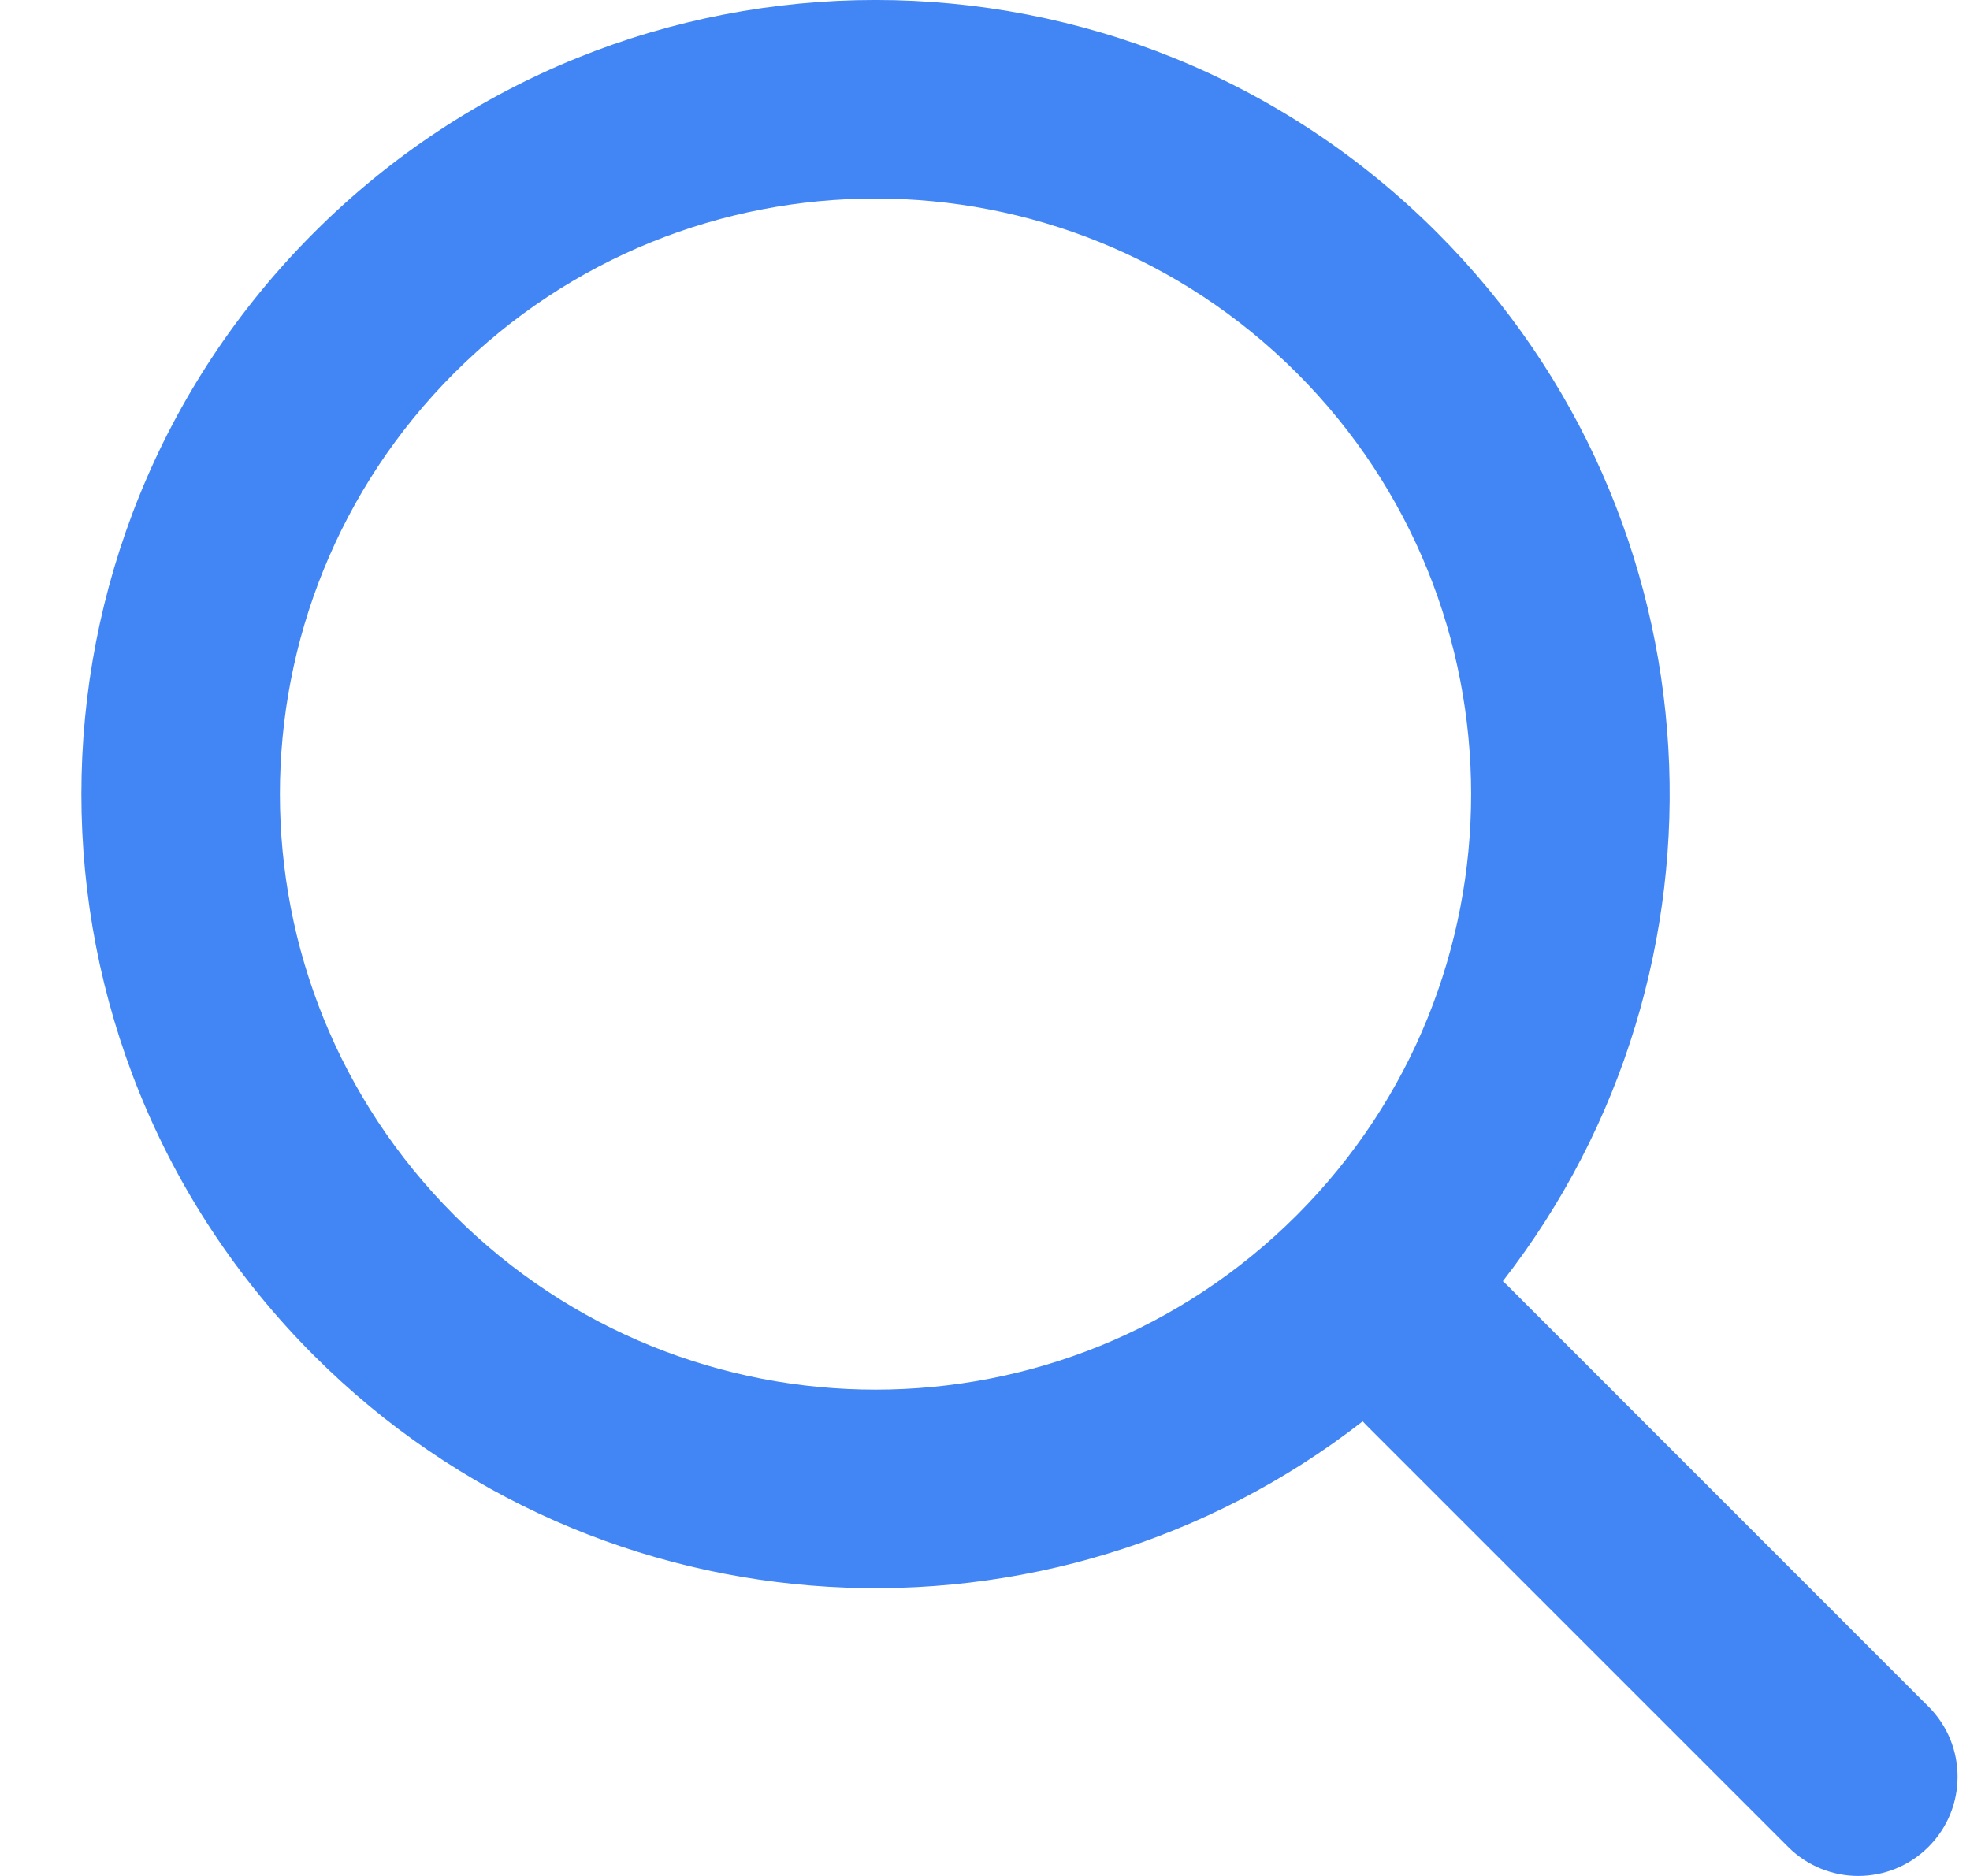 <svg width="21" height="20" viewBox="0 0 21 20" fill="none" xmlns="http://www.w3.org/2000/svg">
<path fill-rule="evenodd" clip-rule="evenodd" d="M16.02 13.659C18.606 10.338 18.372 5.533 15.319 2.48C12.013 -0.827 6.653 -0.827 3.347 2.48C0.041 5.786 0.041 11.146 3.347 14.452C6.4 17.505 11.205 17.739 14.526 15.153C14.541 15.169 14.556 15.185 14.571 15.2L19.061 19.69C19.474 20.103 20.144 20.103 20.557 19.69C20.971 19.277 20.971 18.607 20.557 18.194L16.068 13.704C16.052 13.688 16.036 13.673 16.02 13.659ZM13.823 3.976C16.302 6.456 16.302 10.476 13.823 12.956C11.343 15.435 7.323 15.435 4.843 12.956C2.364 10.476 2.364 6.456 4.843 3.976C7.323 1.497 11.343 1.497 13.823 3.976Z" fill="#4285F4"/>
</svg>
